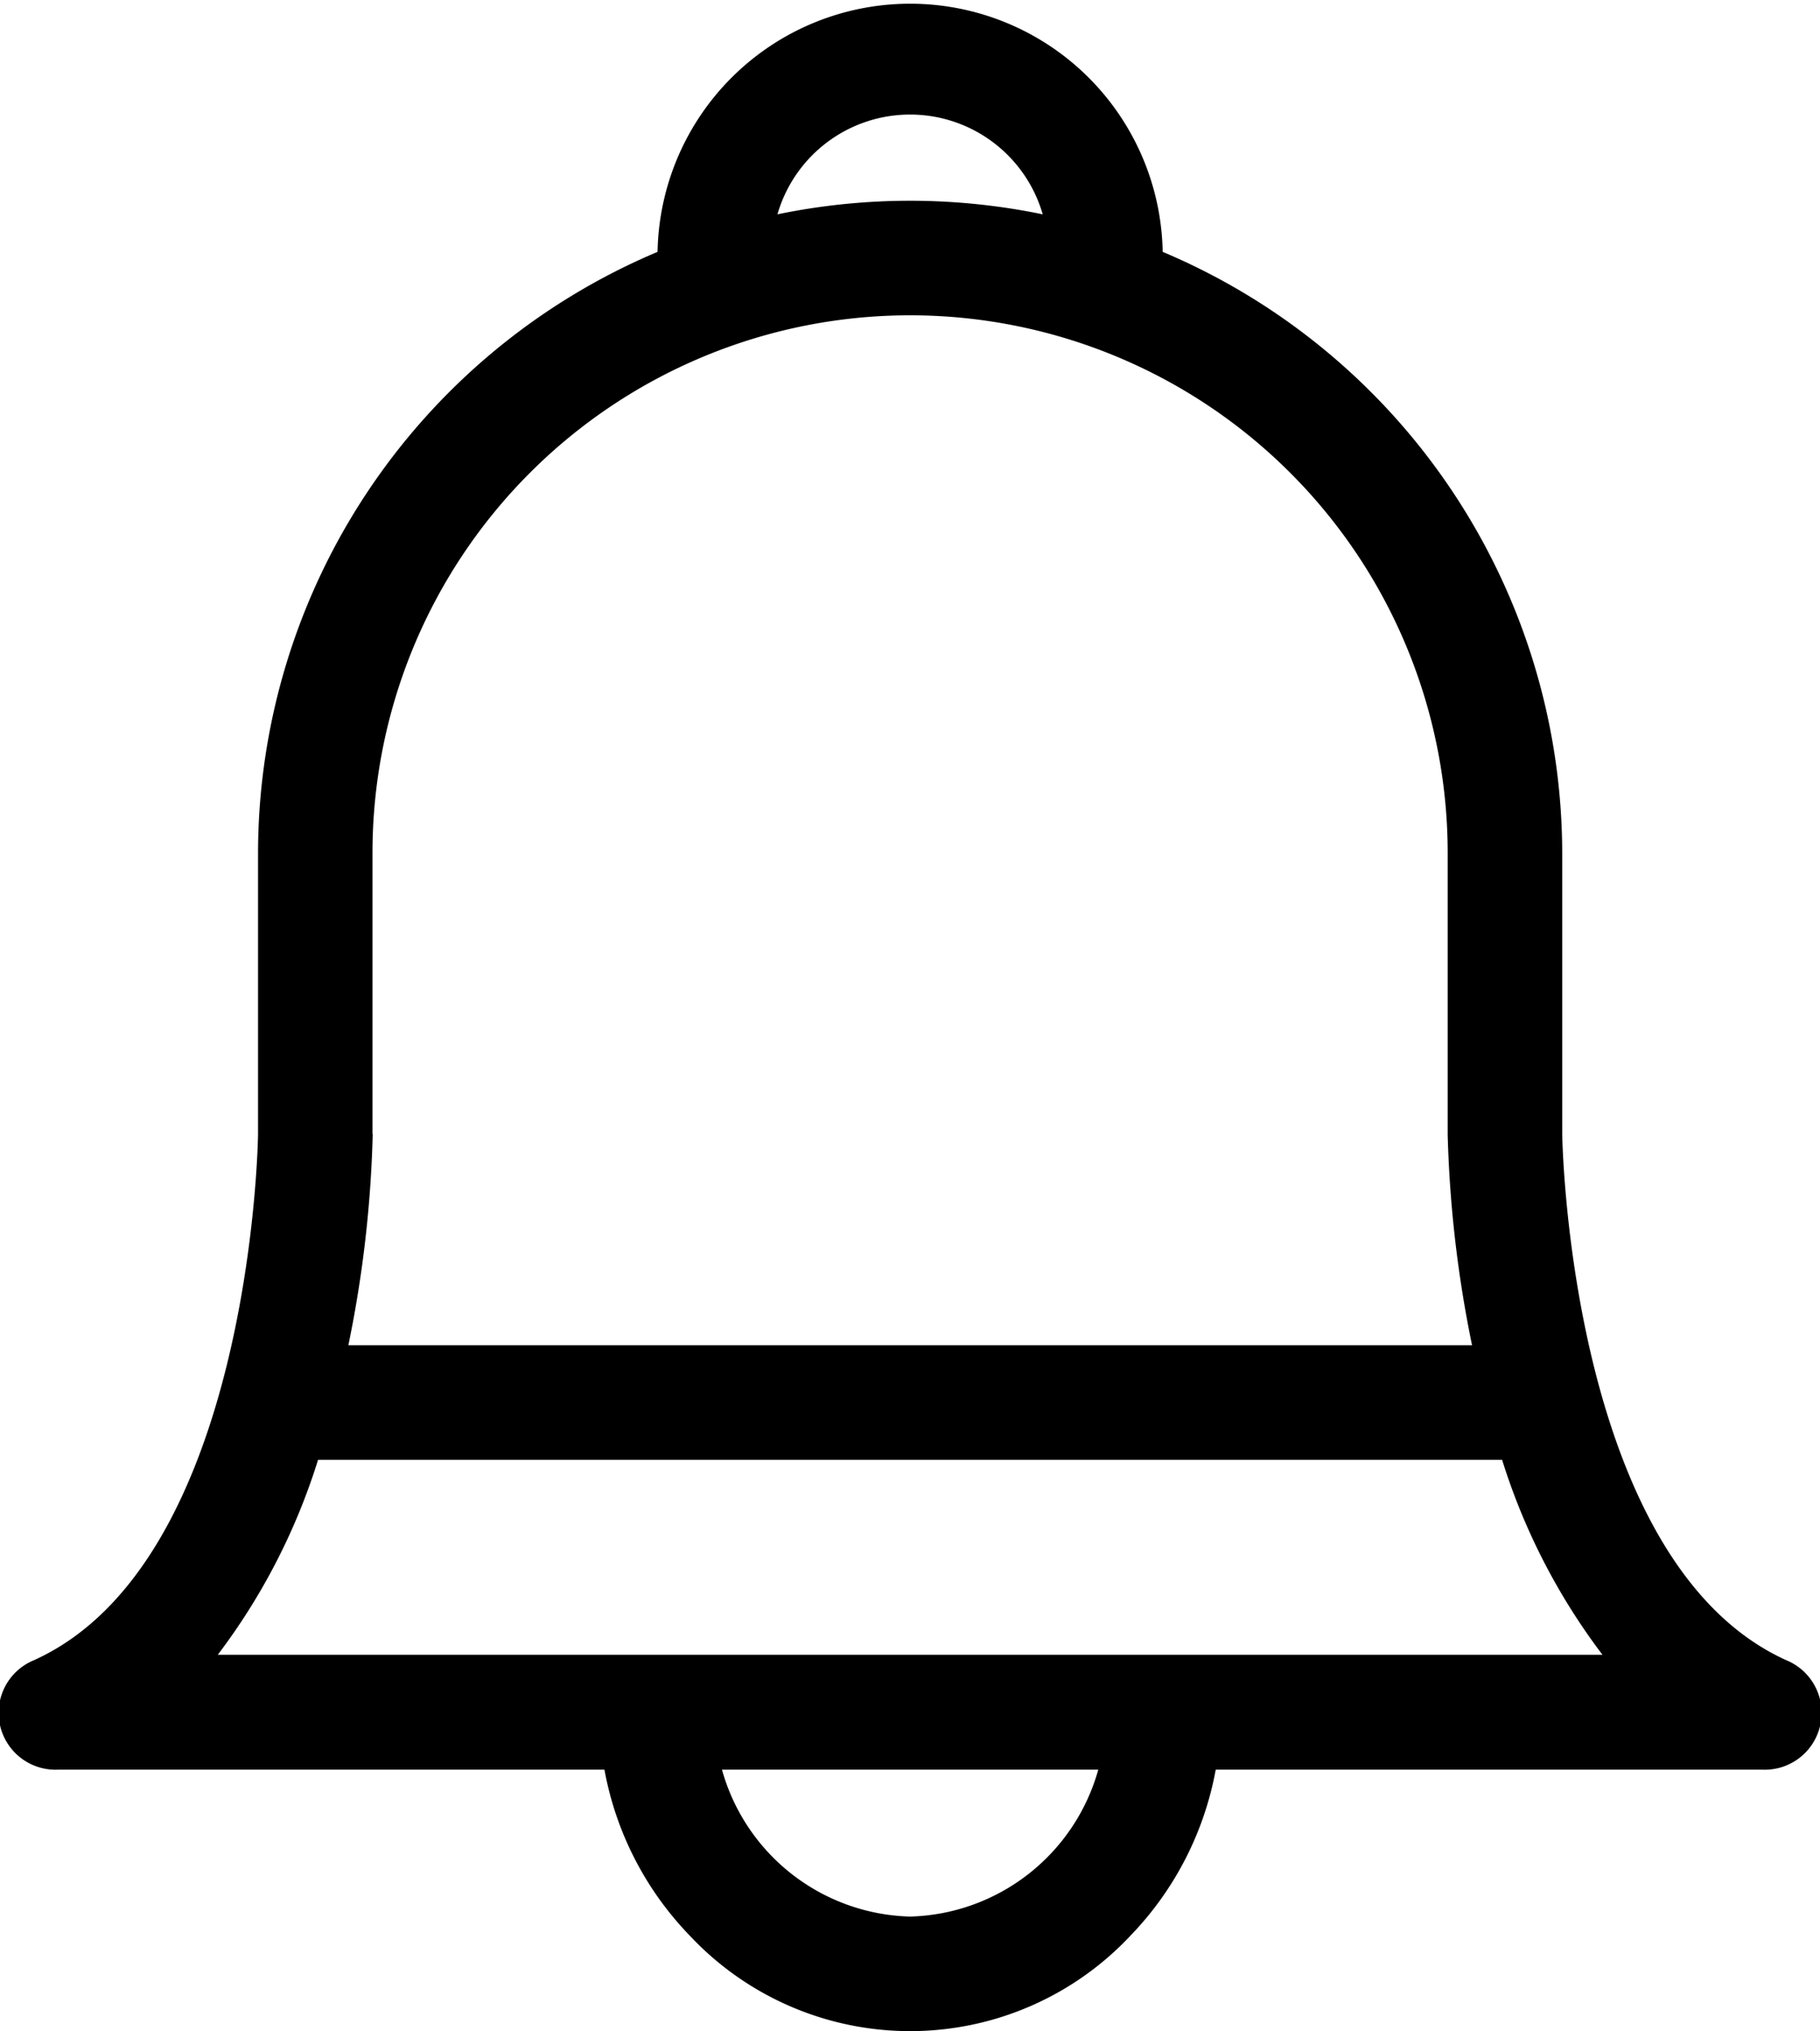 <svg xmlns="http://www.w3.org/2000/svg" width="22.408" height="25" viewBox="0 0 22.408 25">
  <g id="notification_grey" data-name="notification grey" transform="translate(0.002)">
    <path id="Path_3144" data-name="Path 3144" d="M1651.493,1189.409" transform="translate(-1640.29 -1184.539)" fill="currentColor"/>
    <path id="Path_3145" data-name="Path 3145" d="M1662.282,1204.974c-2.657-1.2-2.758-6.35-2.76-6.48v-3.455a8.042,8.042,0,0,0-4.919-7.4,3.11,3.11,0,0,0-6.219,0,8.041,8.041,0,0,0-4.919,7.4v3.455c0,.13-.1,5.28-2.76,6.48a.7.7,0,0,0,.29,1.347h6.735a3.96,3.96,0,0,0,1.047,2.039,3.719,3.719,0,0,0,5.433,0,3.964,3.964,0,0,0,1.046-2.039h6.736a.7.7,0,0,0,.29-1.347Zm-3.5-2.467a7.831,7.831,0,0,0,1.236,2.4h-17.049a7.812,7.812,0,0,0,1.235-2.4Zm-7.289-16.558a1.7,1.7,0,0,1,1.633,1.228,8.068,8.068,0,0,0-3.266,0,1.7,1.7,0,0,1,1.633-1.228Zm-6.619,12.55v-3.46a6.619,6.619,0,0,1,13.238,0v3.465a14.743,14.743,0,0,0,.3,2.593h-13.835a14.617,14.617,0,0,0,.3-2.6Zm6.619,9.63a2.472,2.472,0,0,1-2.316-1.808h4.633a2.474,2.474,0,0,1-2.317,1.808Zm0,0" transform="translate(-1640.29 -1184.539)" fill="currentColor"/>
  </g>
</svg>
